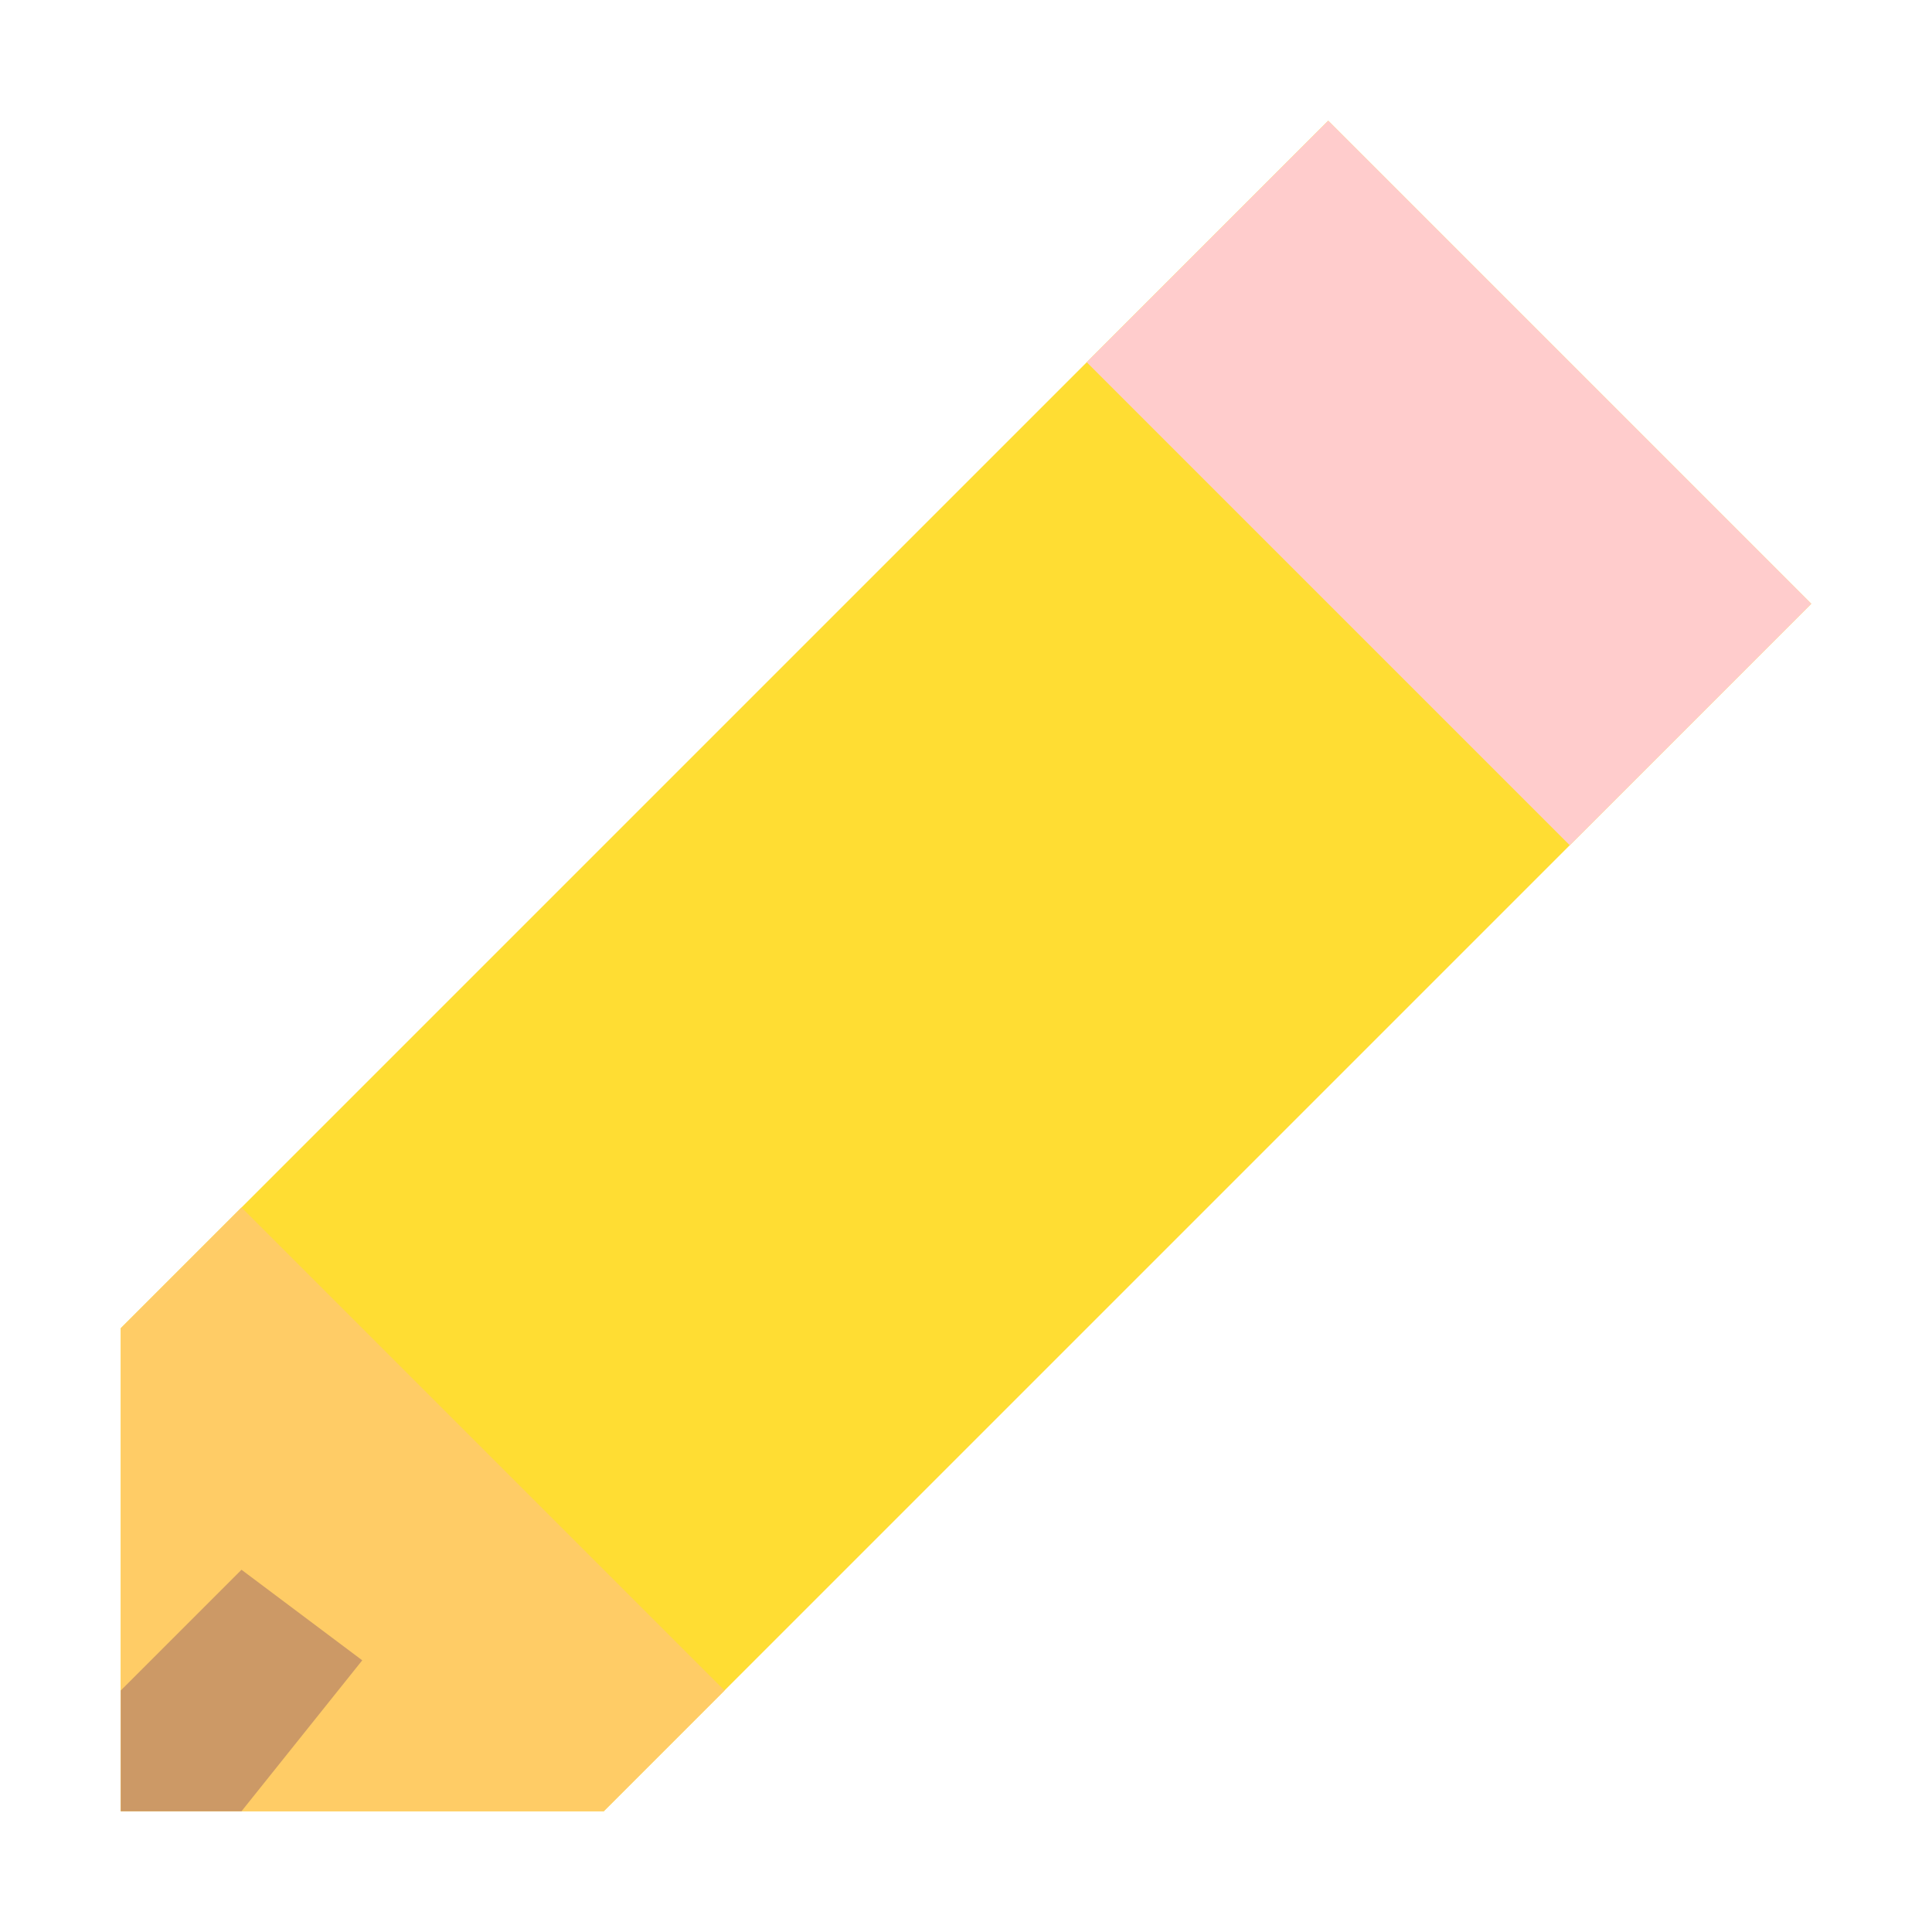 <?xml version="1.0" encoding="UTF-8"?>
<!DOCTYPE svg PUBLIC "-//W3C//DTD SVG 1.1//EN" "http://www.w3.org/Graphics/SVG/1.1/DTD/svg11.dtd">
<svg xmlns="http://www.w3.org/2000/svg" viewBox="0 0 256 256" width="16" height="16">
	<!-- This SVG is 100% written manually, by-hand (and gimp, too!) -->
	<title>Pencil</title> <!-- #A11Y -->
	<path style="fill: #ffdd33;" d="M16,240 80,240 240,80 176,16 16,176z" />
	<path style="fill: #ffcc66;" d="M16,240 80,240 96,224 32,160 16,176z" />
	<path style="fill: #ffcccc;" d="M144,48 176,16 240,80 208,112z" />
	<path style="fill: #cc9966;" d="M16,240 16,224 32,208 48,220 32,240z" />
</svg>
